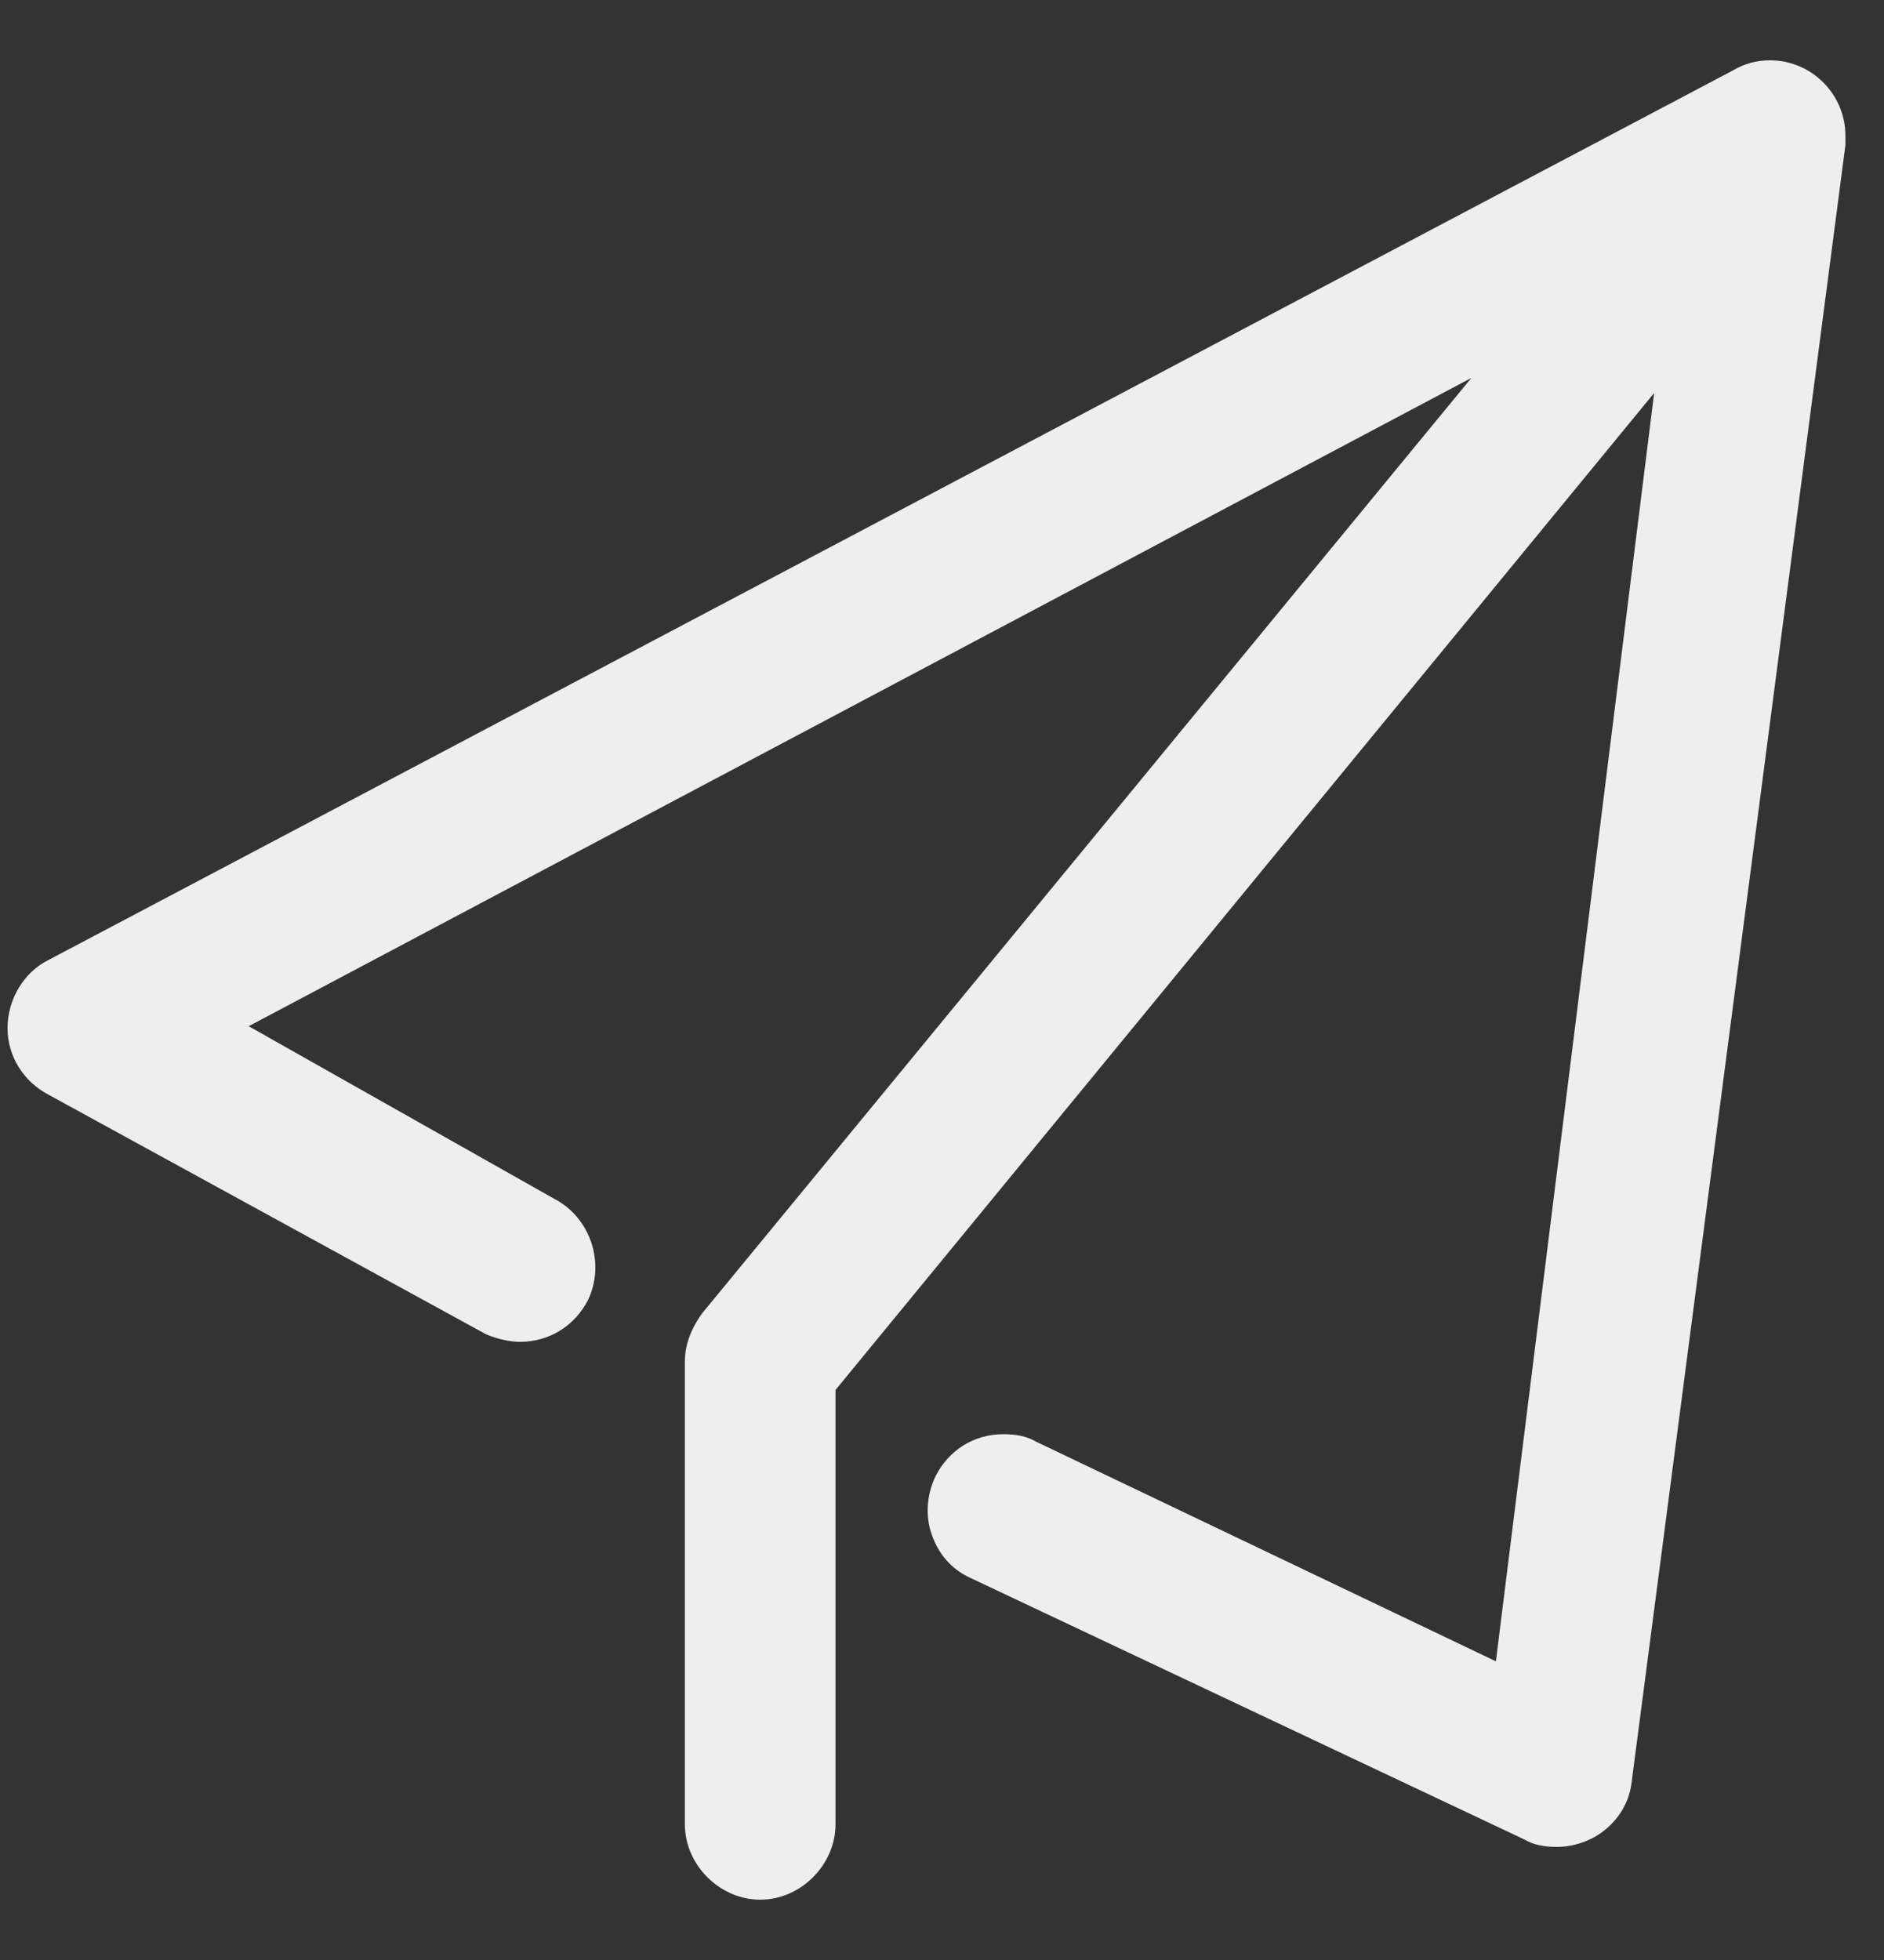 ﻿<?xml version="1.0" encoding="utf-8"?>
<svg version="1.1" xmlns:xlink="http://www.w3.org/1999/xlink" width="25px" height="26px" xmlns="http://www.w3.org/2000/svg">
  <rect width="100%" height="100%" fill="#333333" stroke="none"/>
  <g transform="matrix(1 0 0 1 -332 -29 )">
    <path d="M 24.488 1.887  L 24.488 1.8  C 24.488 1.25  24.038 0.8  23.488 0.8  C 23.3 0.8  23.137 0.85  22.988 0.938  L 0.637 12.738  C 0.313 12.9  0.1 13.262  0.1 13.637  C 0.1 14.012  0.312 14.35  0.65 14.525  L 6.45 17.7  C 6.6 17.762  6.763 17.8  6.9 17.8  C 7.288 17.8  7.625 17.588  7.8 17.25  C 8.038 16.763  7.838 16.15  7.35 15.9  L 3.3 13.613  L 19.525 5.013  L 9.325 17.412  C 9.175 17.613  9.087 17.837  9.088 18.062  L 9.088 24.2  C 9.088 24.738  9.55 25.2  10.088 25.2  C 10.625 25.2  11.087 24.738  11.087 24.2  L 11.087 18.438  L 21.95 5.213  L 19.85 22.038  L 13.75 19.125  C 13.625 19.05  13.475 19.025  13.312 19.025  C 12.925 19.025  12.587 19.237  12.412 19.587  C 12.3 19.825  12.275 20.1  12.362 20.35  C 12.45 20.613  12.625 20.813  12.863 20.925  L 20.225 24.4  C 20.35 24.475  20.5 24.5  20.663 24.5  C 20.812 24.5  20.975 24.462  21.125 24.387  C 21.413 24.237  21.613 23.962  21.65 23.65  L 24.488 1.925  L 24.488 1.887  Z " fill-rule="nonzero" fill="#eeeeee" stroke="none" transform="matrix(1 0 0 1 332 29 )" />
  </g>
</svg>